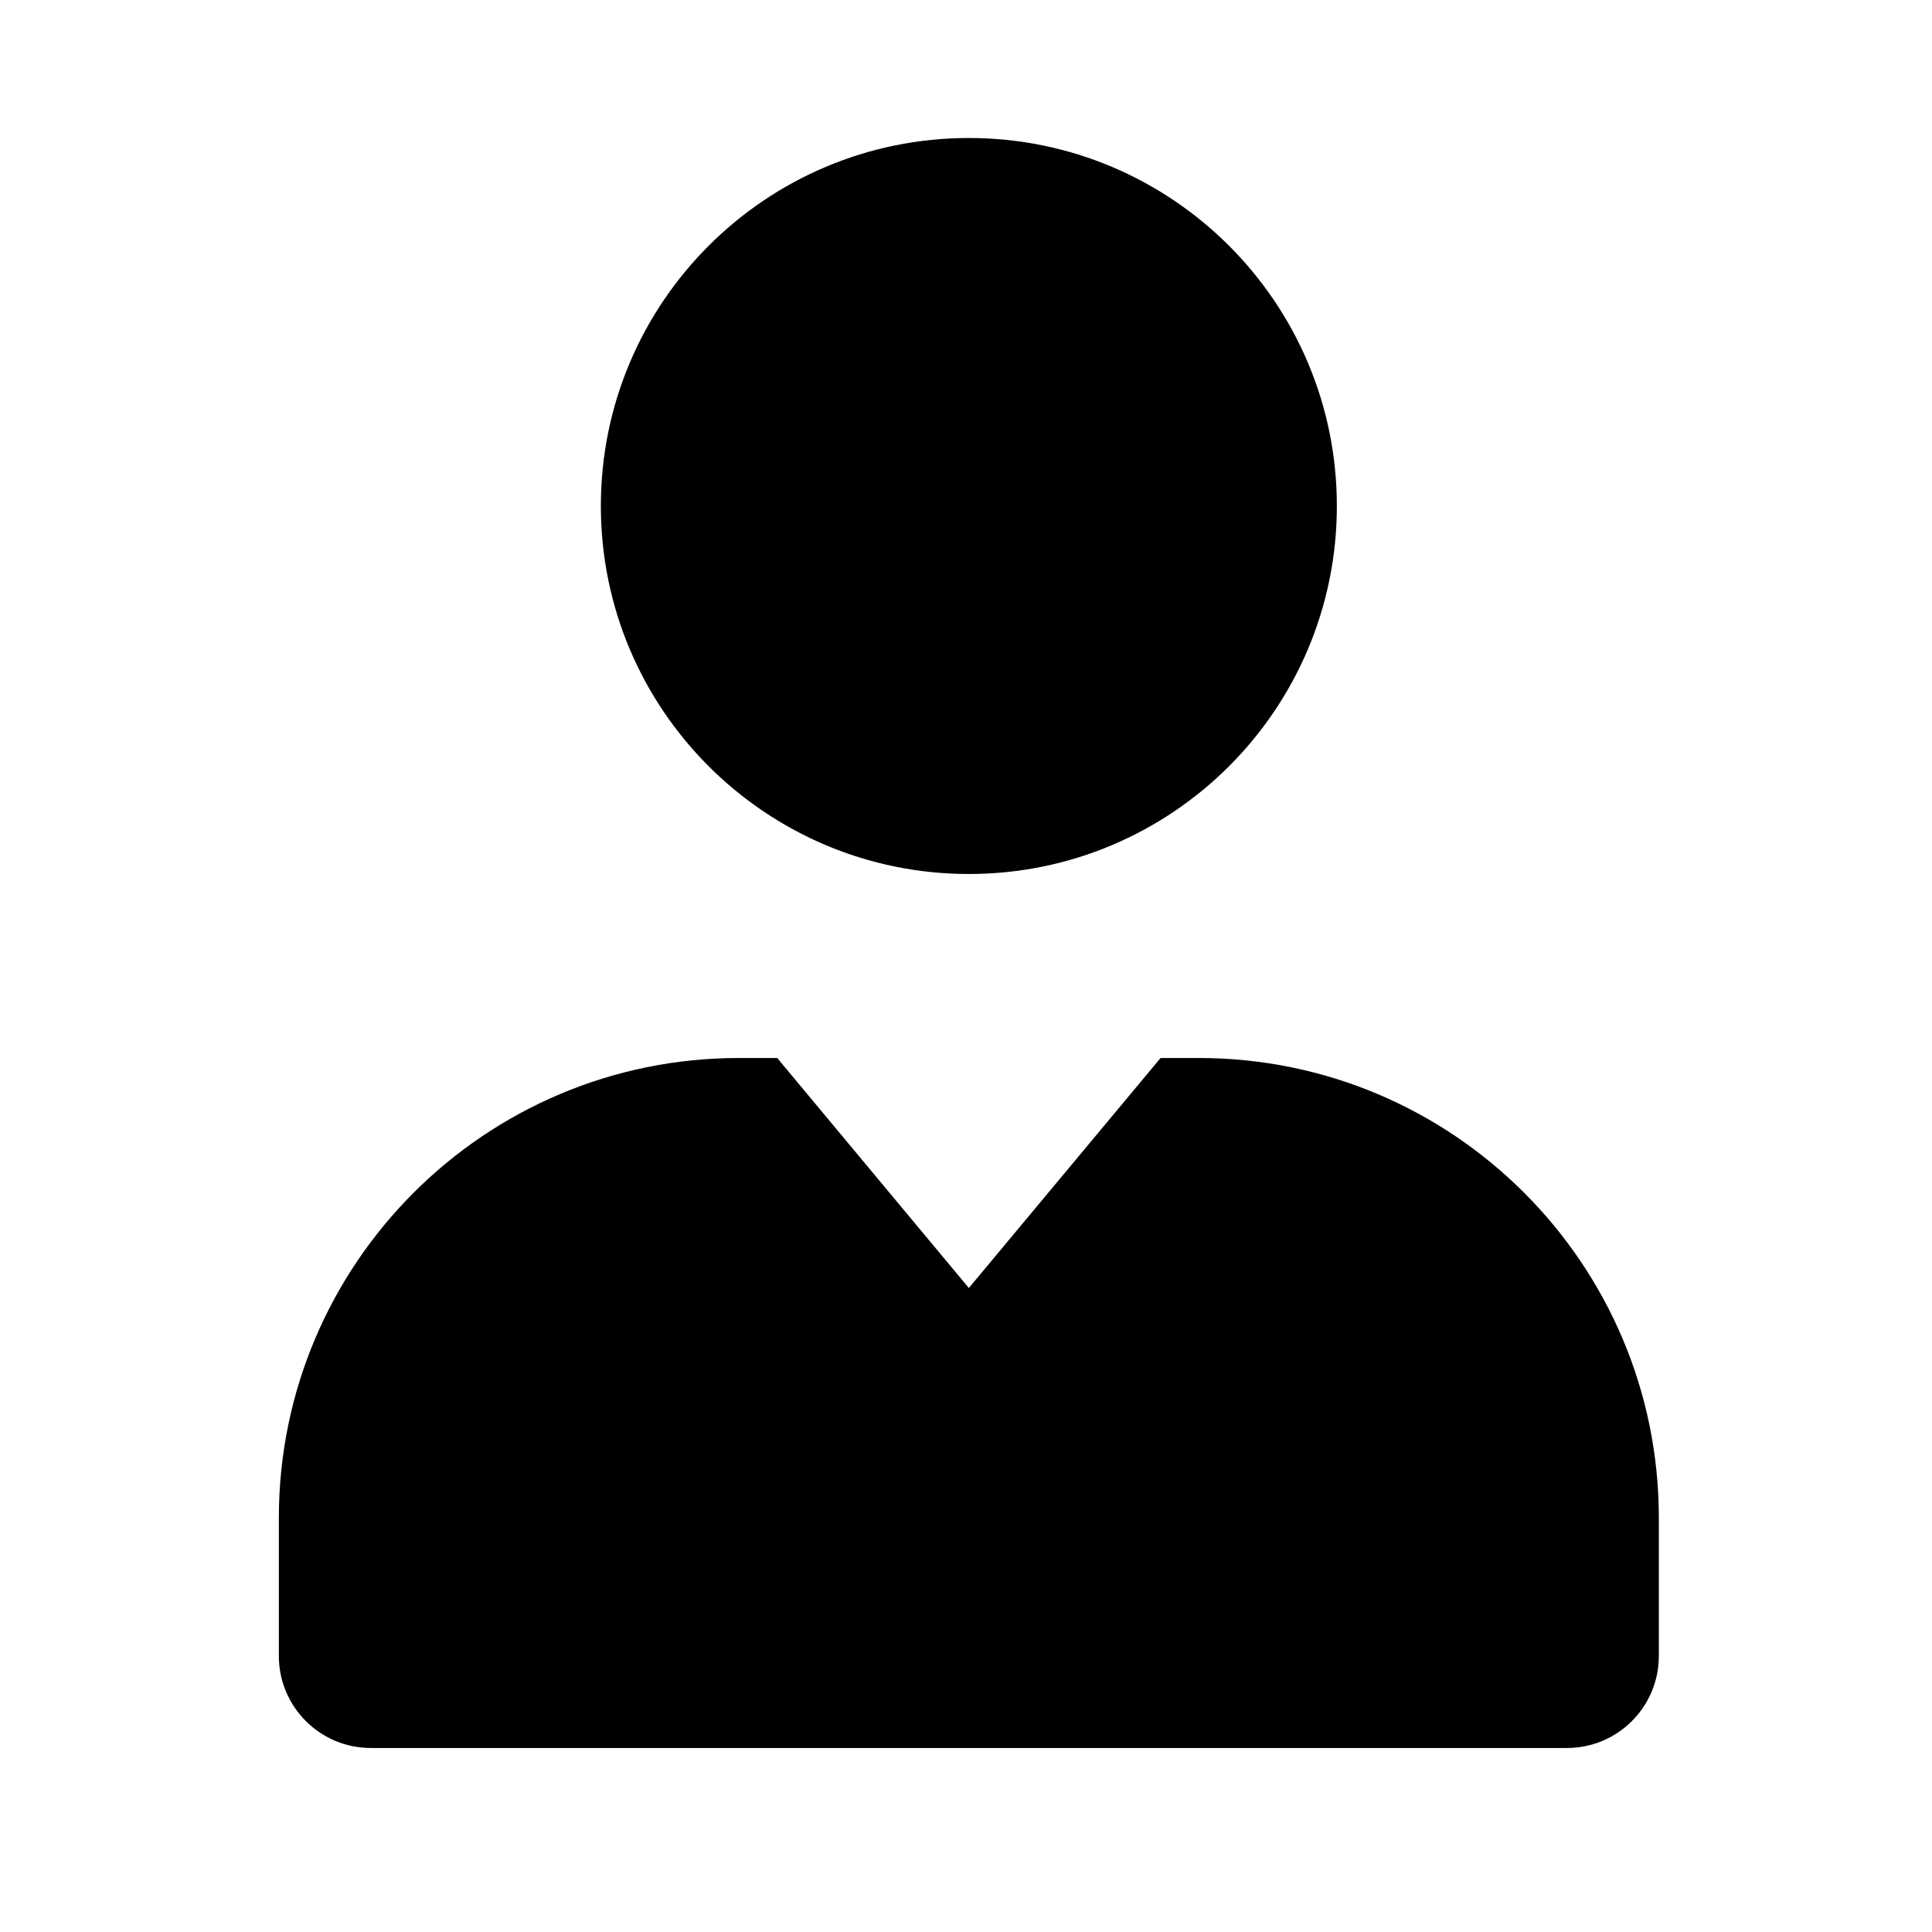 <svg xmlns="http://www.w3.org/2000/svg" width="20" height="20" viewBox="0 0 21 20" fill="none">
<g filter="url(#filter0_b_3556_40734)">
<path fill-rule="evenodd" clip-rule="evenodd" d="M10.531 9C12.74 9 14.531 7.209 14.531 5C14.531 2.791 12.74 1 10.531 1C8.322 1 6.531 2.791 6.531 5C6.531 7.209 8.322 9 10.531 9ZM10.531 13.5L8.448 11H8.031C5.27 11 3.031 13.239 3.031 16V17.5C3.031 18.052 3.479 18.5 4.031 18.5H17.031C17.584 18.5 18.031 18.052 18.031 17.5V16C18.031 13.239 15.793 11 13.031 11H12.615L10.531 13.5Z" fill="currentColor"/>
</g>
<defs>
<filter id="filter0_b_3556_40734" x="-4.969" y="-7" width="31" height="33.5" filterUnits="userSpaceOnUse" color-interpolation-filters="sRGB">
<feFlood flood-opacity="0" result="BackgroundImageFix"/>
<feGaussianBlur in="BackgroundImageFix" stdDeviation="4"/>
<feComposite in2="SourceAlpha" operator="in" result="effect1_backgroundBlur_3556_40734"/>
<feBlend mode="normal" in="SourceGraphic" in2="effect1_backgroundBlur_3556_40734" result="shape"/>
</filter>
</defs>
</svg>
